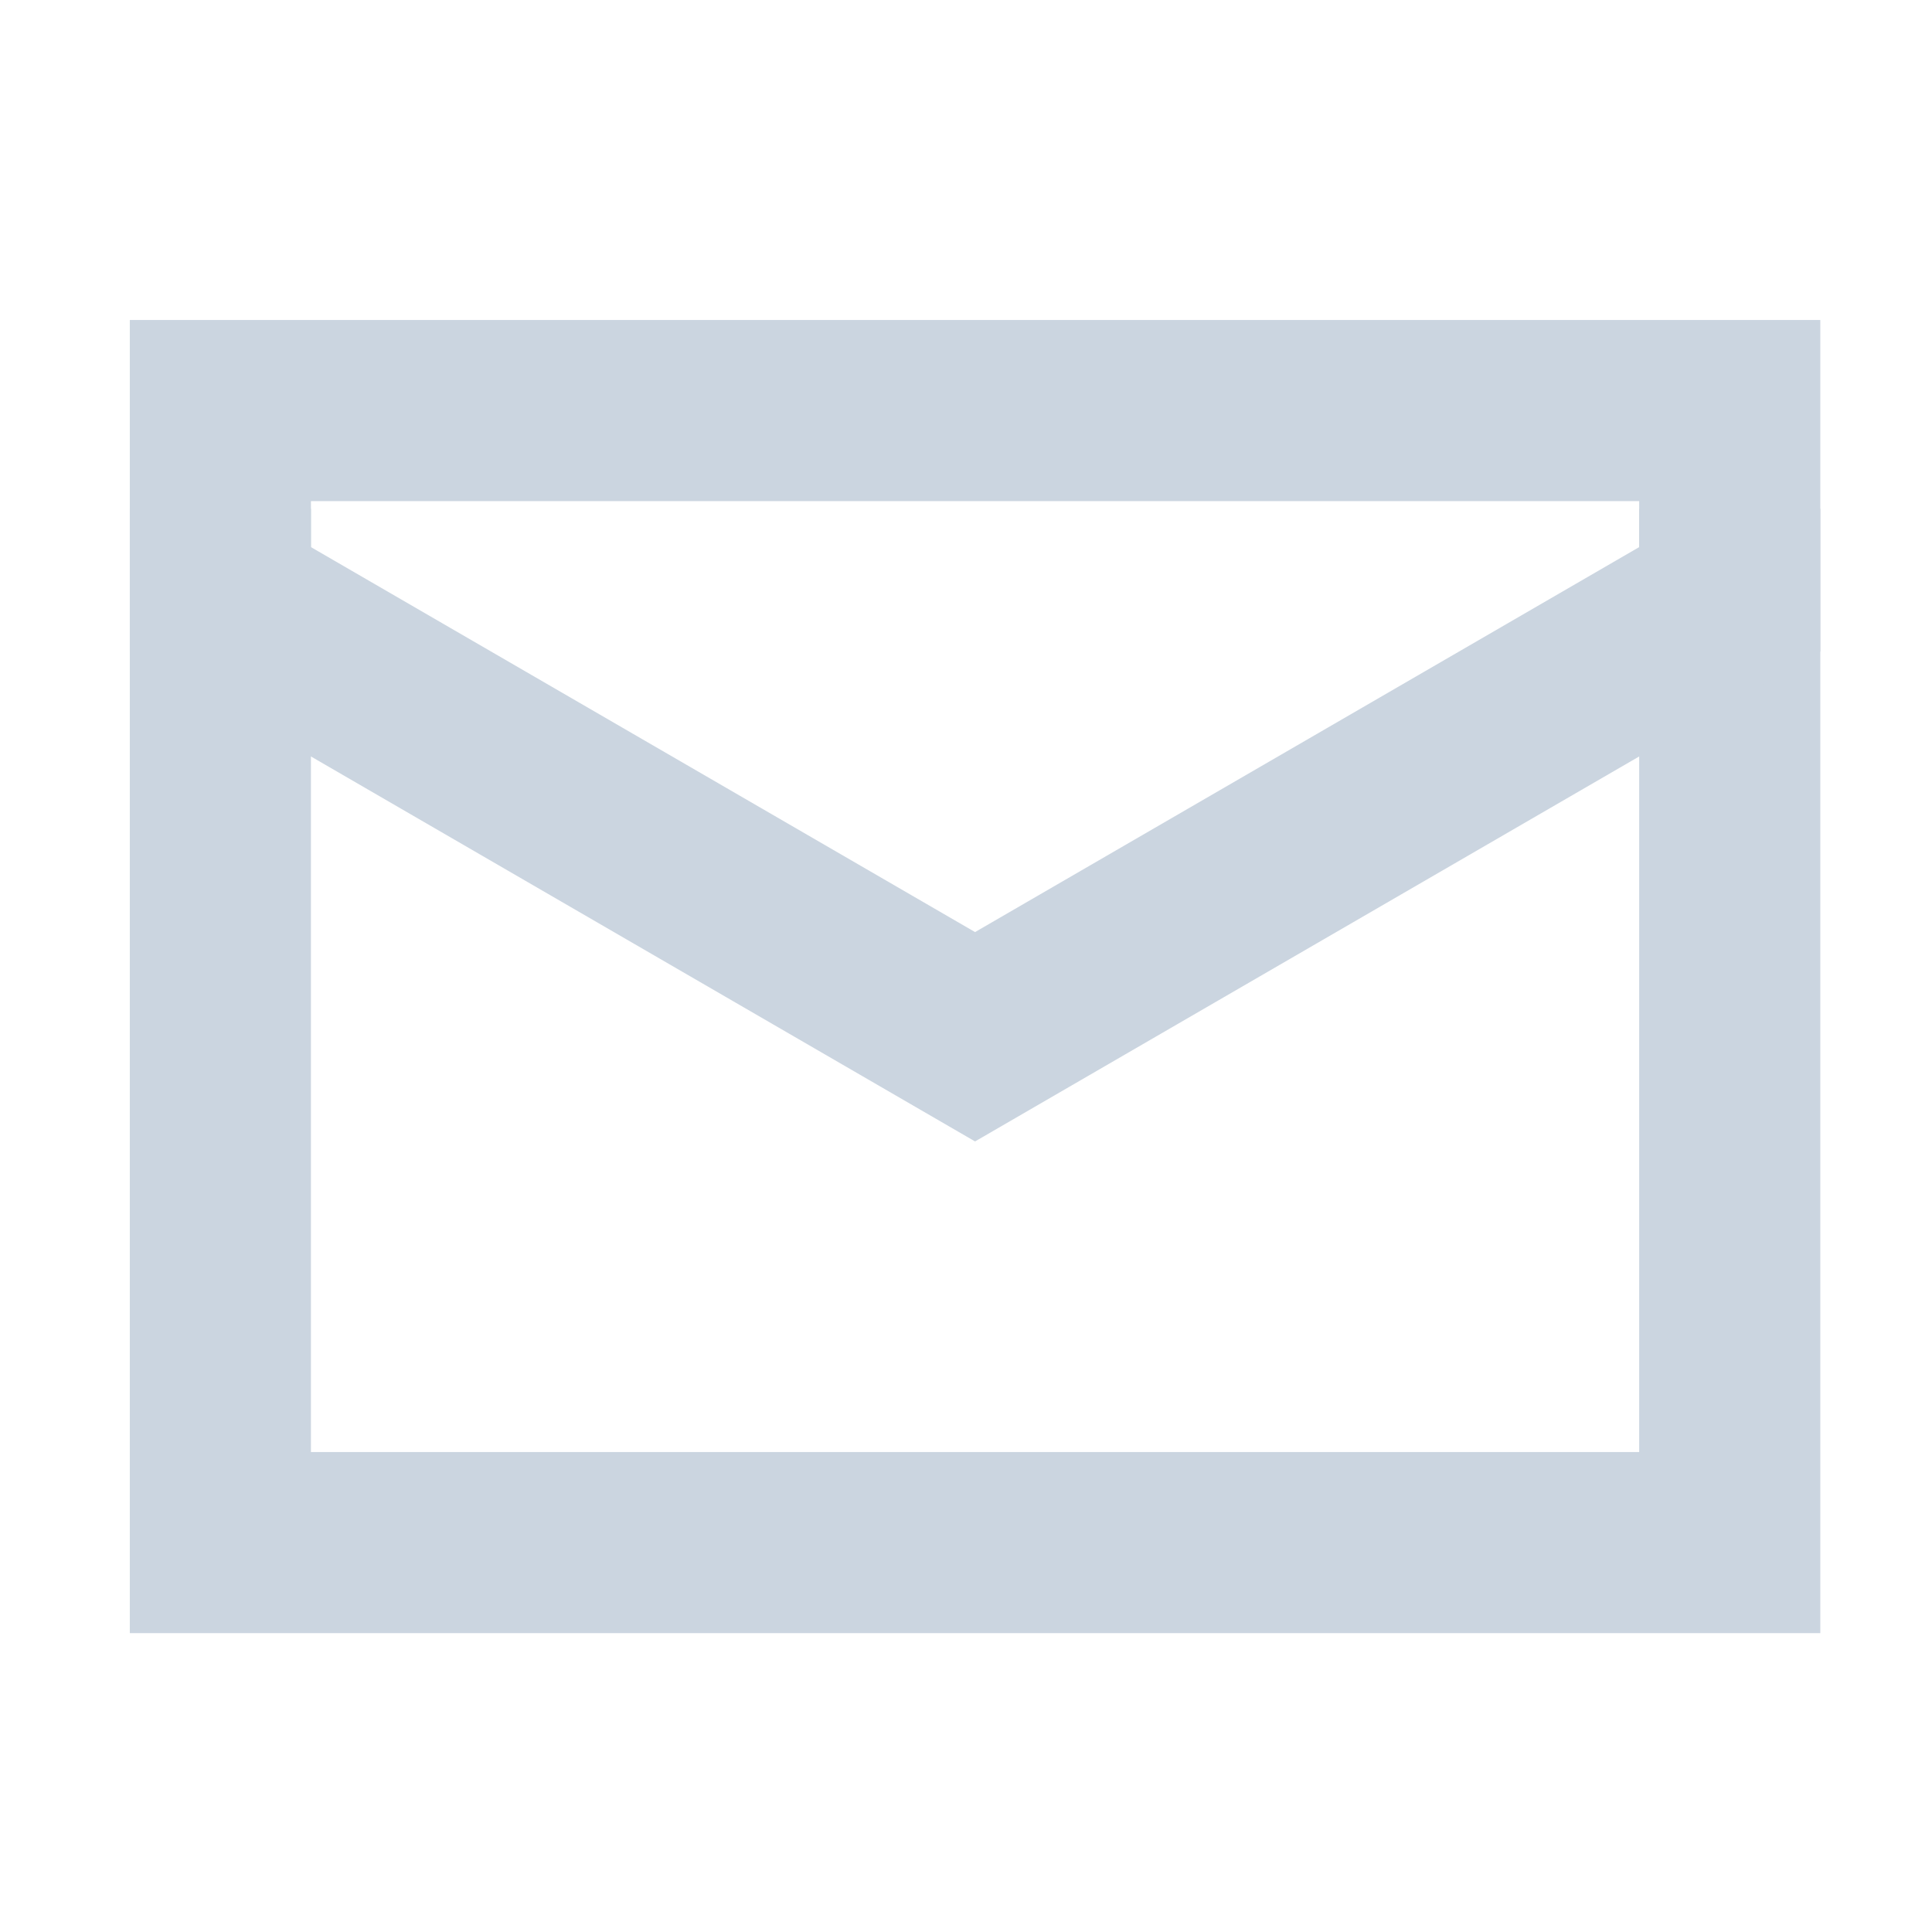 <svg width="16" height="16" viewBox="0 0 16 16" fill="none" xmlns="http://www.w3.org/2000/svg">
<g clip-path="url(#clip0_1566_29410)">
<path d="M14.325 4.963V11.213C14.325 11.627 14.325 12.775 14.325 12.775H1.825V12.318C1.825 12.318 1.825 11.627 1.825 11.213V4.963" stroke="#CBD5E0" stroke-width="1.5" stroke-linecap="square"/>
<path d="M14.325 4.963C14.325 4.548 14.325 3.4 14.325 3.4H1.825C1.825 3.4 1.825 4.548 1.825 4.963L8.075 8.586L14.325 4.963Z" stroke="#CBD5E0" stroke-width="1.5" stroke-linecap="square"/>
</g>
<defs>
<clipPath id="clip0_1566_29410">
<rect width="15" height="15" fill="white" transform="translate(0.575 0.5)"/>
</clipPath>
</defs>
</svg>
